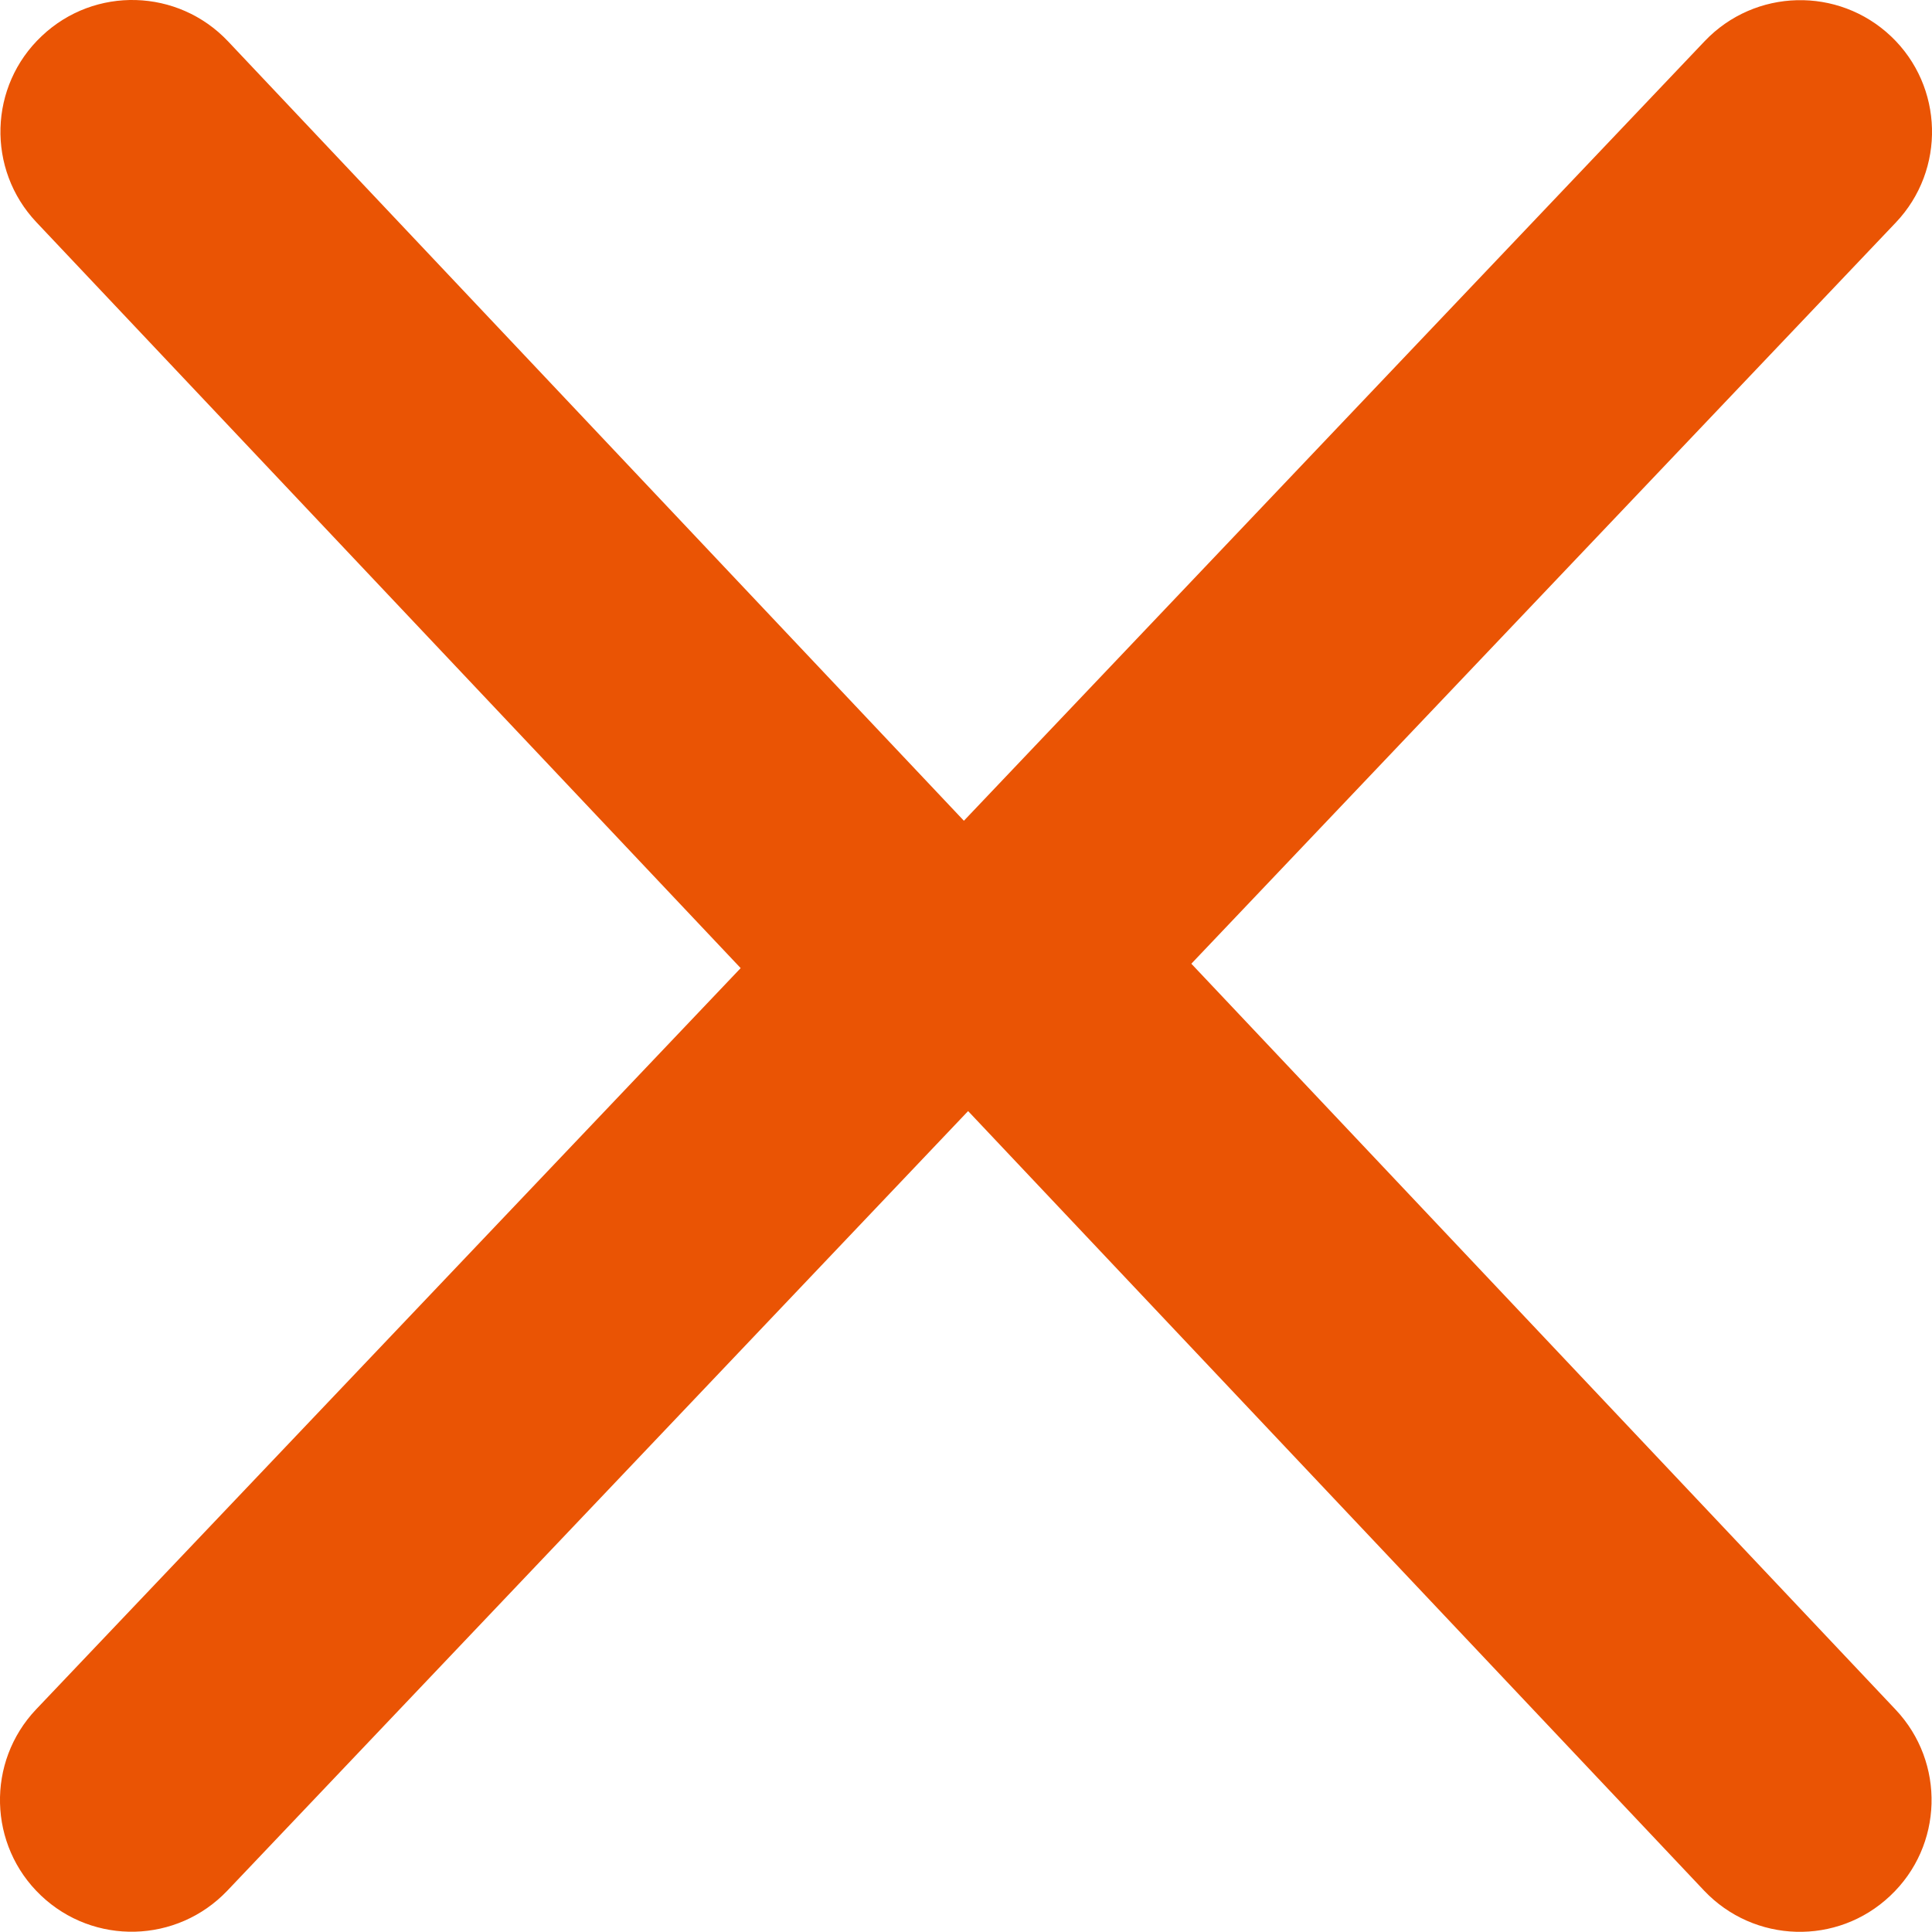 <svg width="11" height="11" viewBox="0 0 11 11" fill="none" xmlns="http://www.w3.org/2000/svg">
<path fill-rule="evenodd" clip-rule="evenodd" d="M1.298 0.235C1.013 -0.066 0.539 -0.08 0.238 0.205C-0.064 0.489 -0.077 0.964 0.207 1.265L4.217 5.512L0.206 9.732C-0.079 10.032 -0.067 10.507 0.233 10.792C0.534 11.078 1.008 11.065 1.294 10.765L5.512 6.326L9.702 10.764C9.987 11.065 10.461 11.079 10.762 10.794C11.064 10.51 11.077 10.035 10.793 9.734L6.783 5.487L10.794 1.267C11.079 0.967 11.067 0.492 10.767 0.207C10.466 -0.078 9.992 -0.066 9.706 0.234L5.488 4.673L1.298 0.235Z" fill="#EA5404"/>
</svg>

